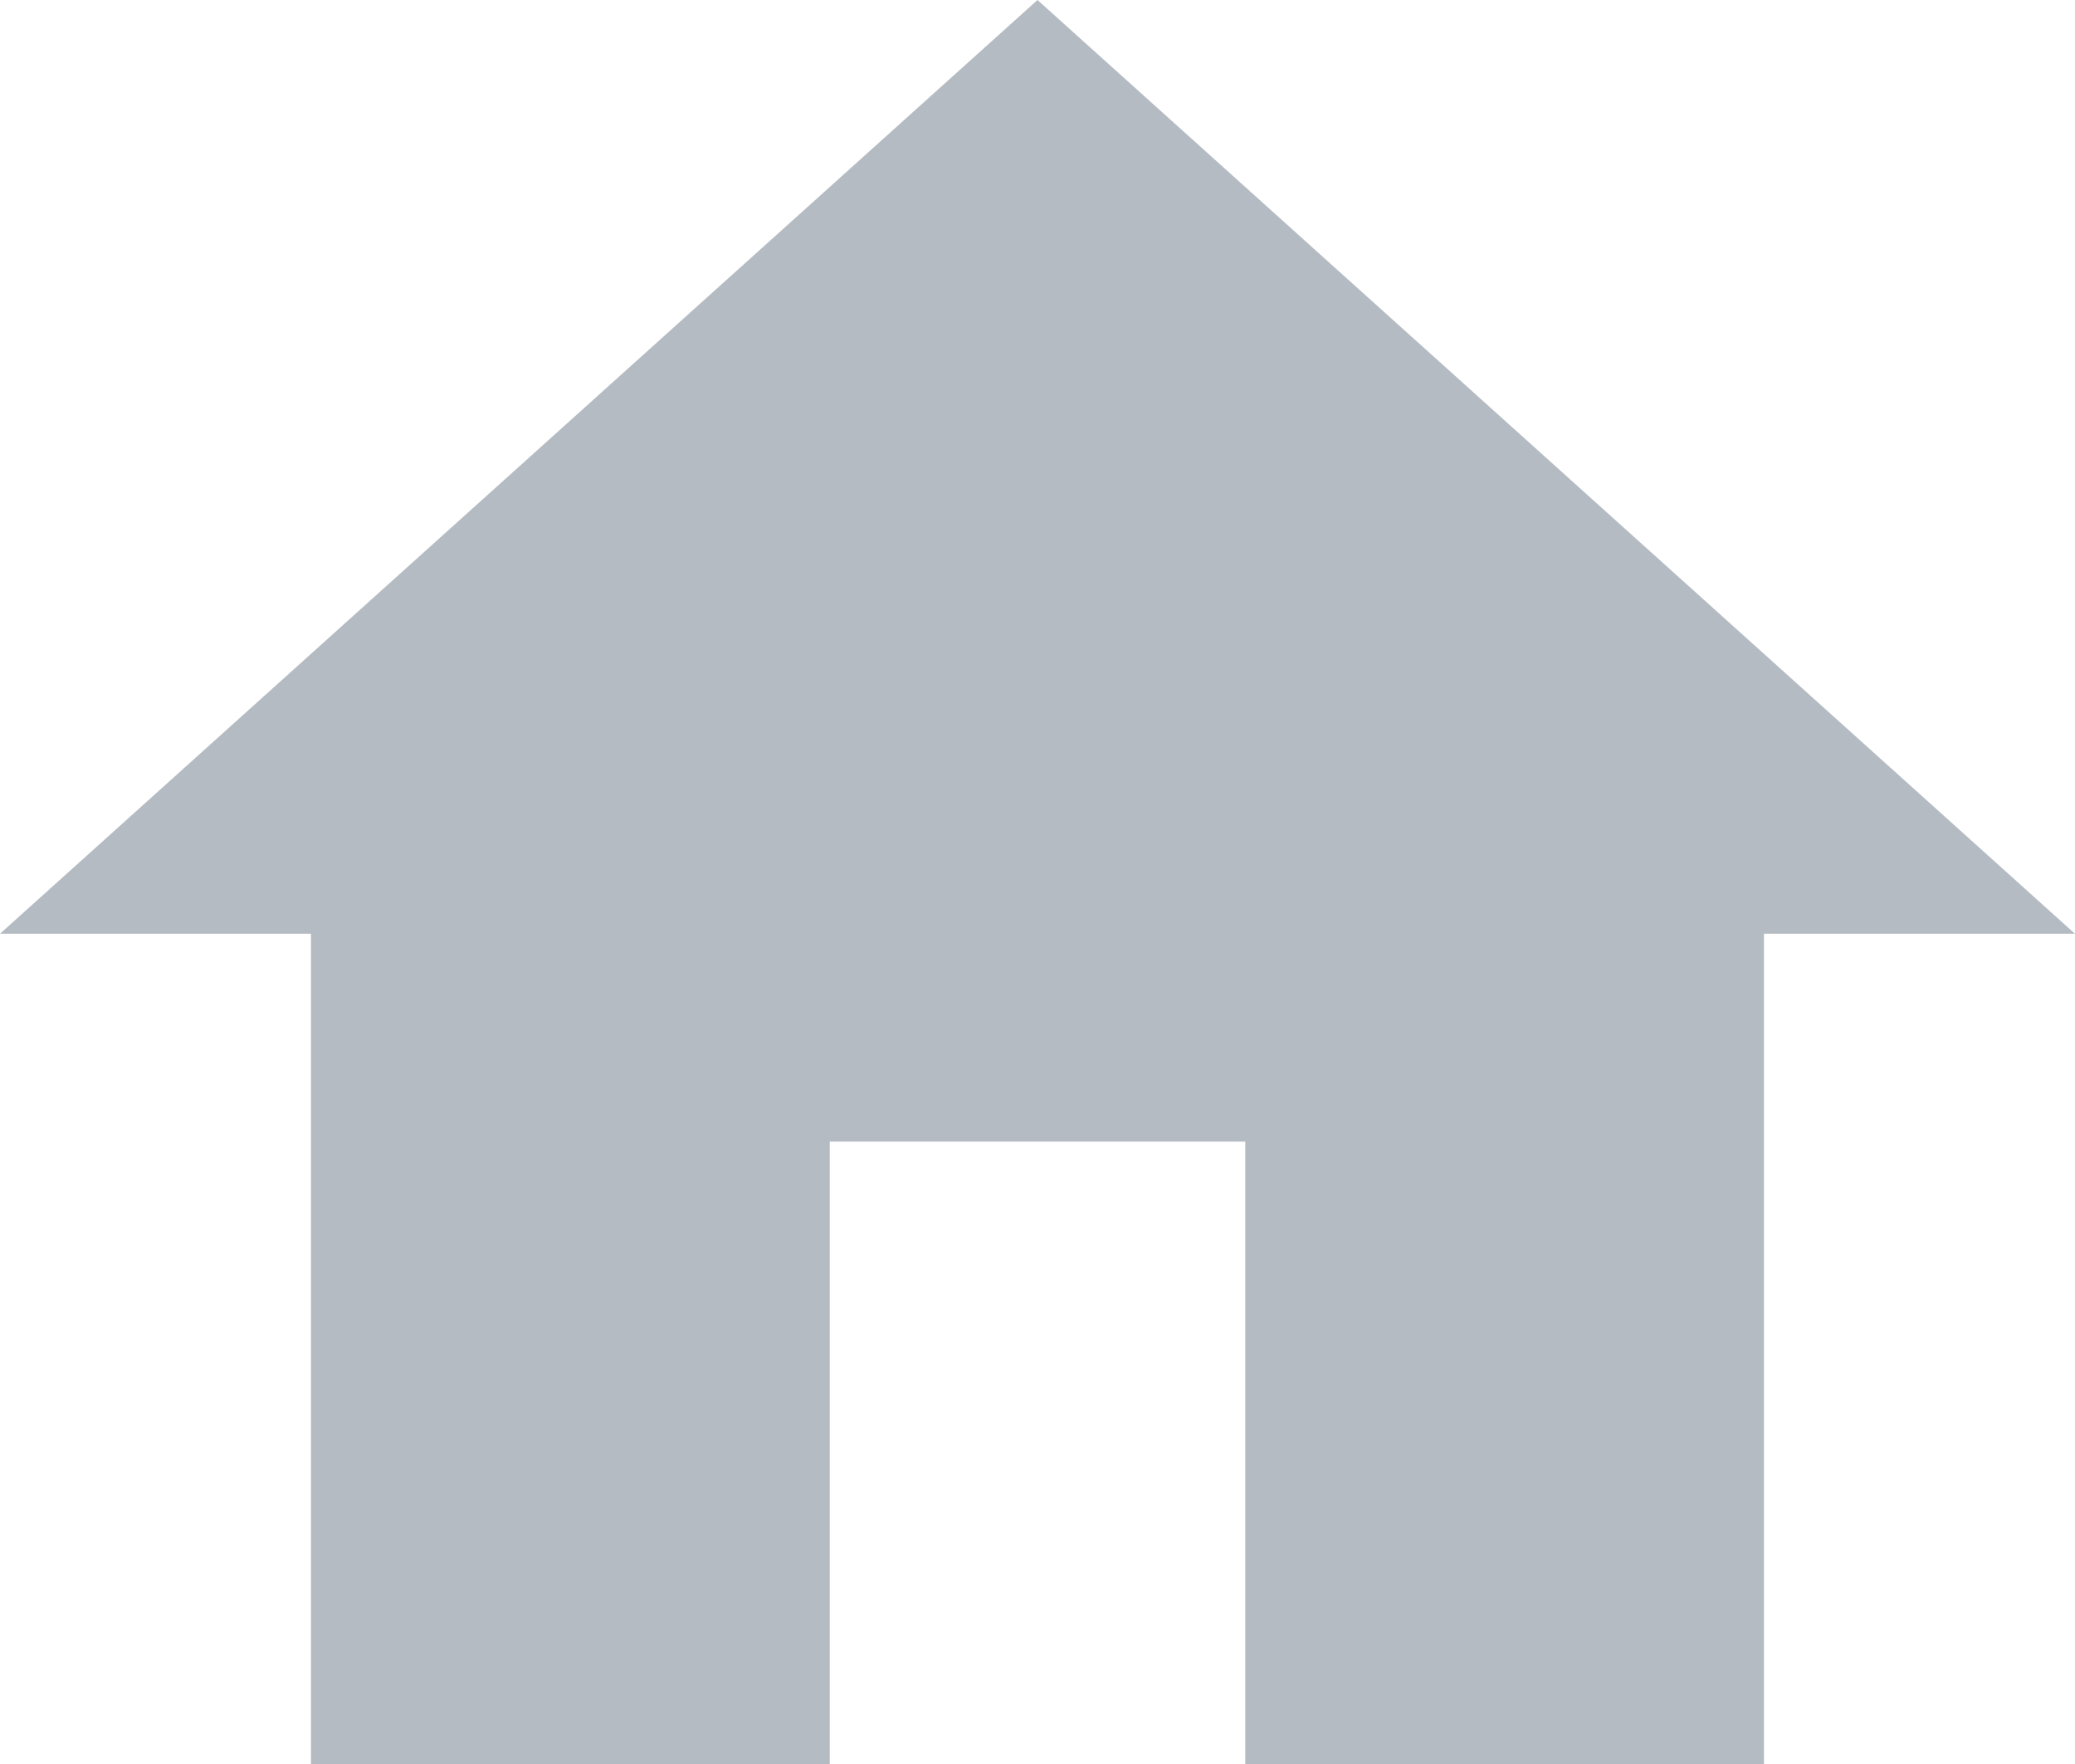 <?xml version="1.0" encoding="utf-8"?>
<!-- Generator: Adobe Illustrator 21.1.0, SVG Export Plug-In . SVG Version: 6.00 Build 0)  -->
<svg version="1.1" id="Layer_1" xmlns="http://www.w3.org/2000/svg" xmlns:xlink="http://www.w3.org/1999/xlink" x="0px" y="0px"
	 width="51.699px" height="43.95px" viewBox="0 0 51.699 43.95" enable-background="new 0 0 51.699 43.95" xml:space="preserve">
<path fill="#B4BBC2" d="M20.673,43.95V28.438h10.353V43.95H43.95V23.261h7.748L25.849,0L0,23.261h7.748V43.95H20.673z M20.673,43.95
	"/>
</svg>
